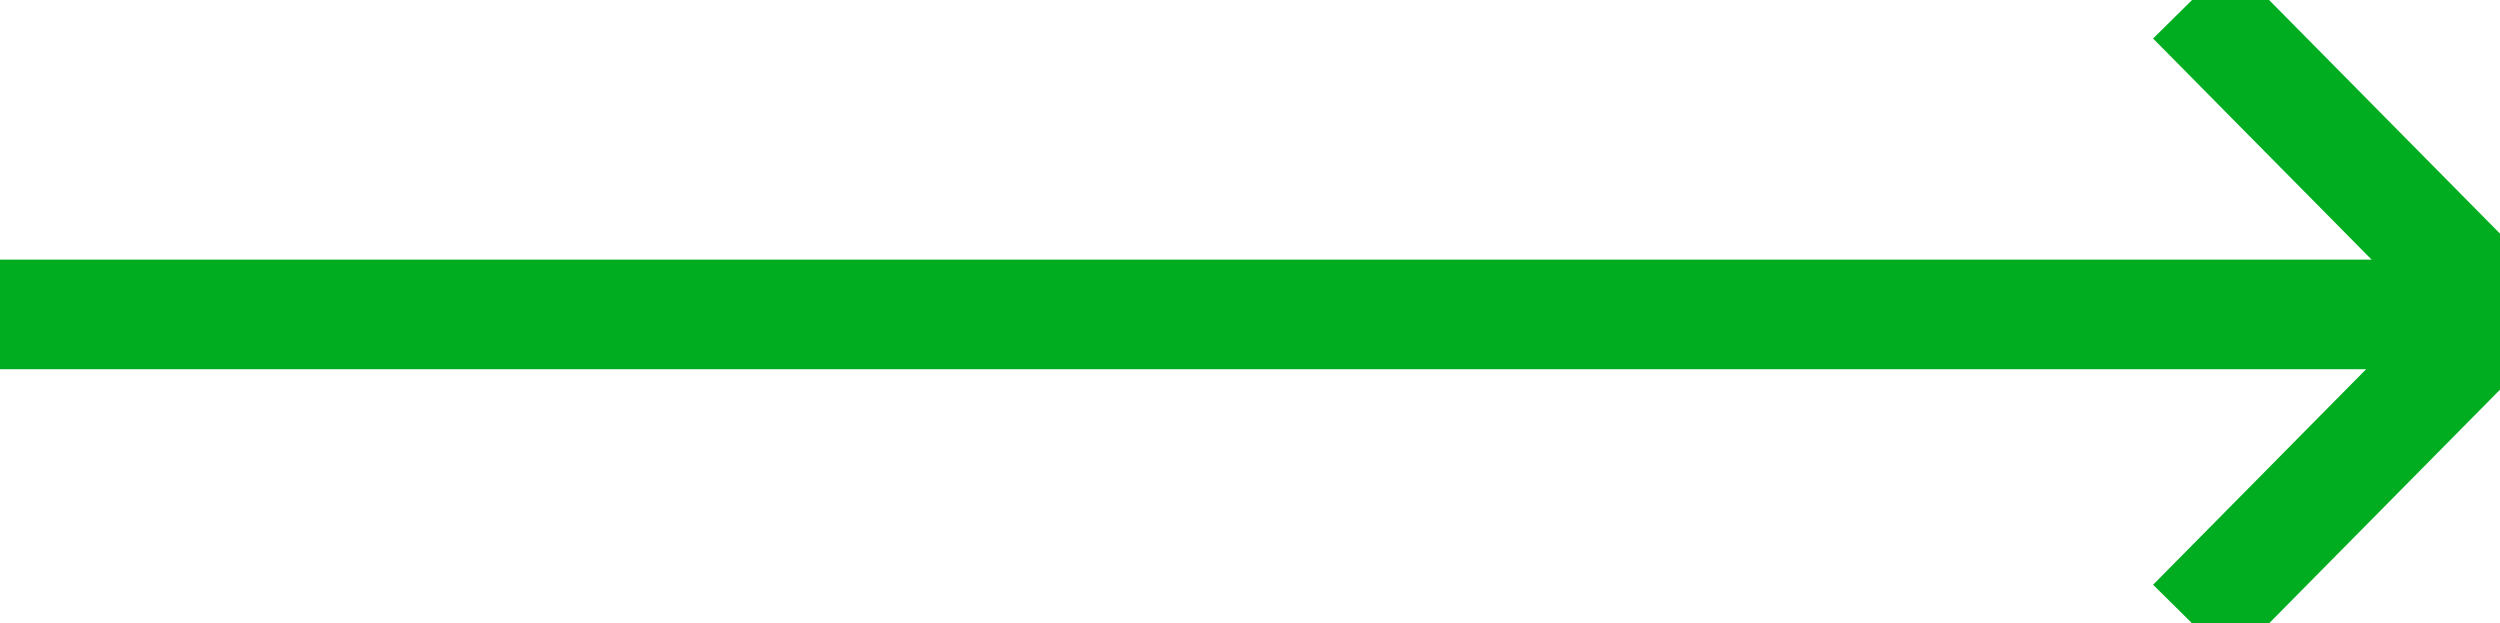 <svg id="Large_Arrow" data-name="Large Arrow" xmlns="http://www.w3.org/2000/svg" width="365" height="91" viewBox="0 0 365 91">
  <defs>
    <style>
      .cls-1 {
        fill: #00ad20;
      }

      .cls-2 {
        fill: none;
        stroke: #00ad20;
        stroke-width: 16px;
        fill-rule: evenodd;
      }
    </style>
  </defs>
  <rect class="cls-1" y="37.906" width="354" height="16"/>
  <path class="cls-2" d="M320.04,0l44.97,45.5L320.04,91"/>
</svg>

